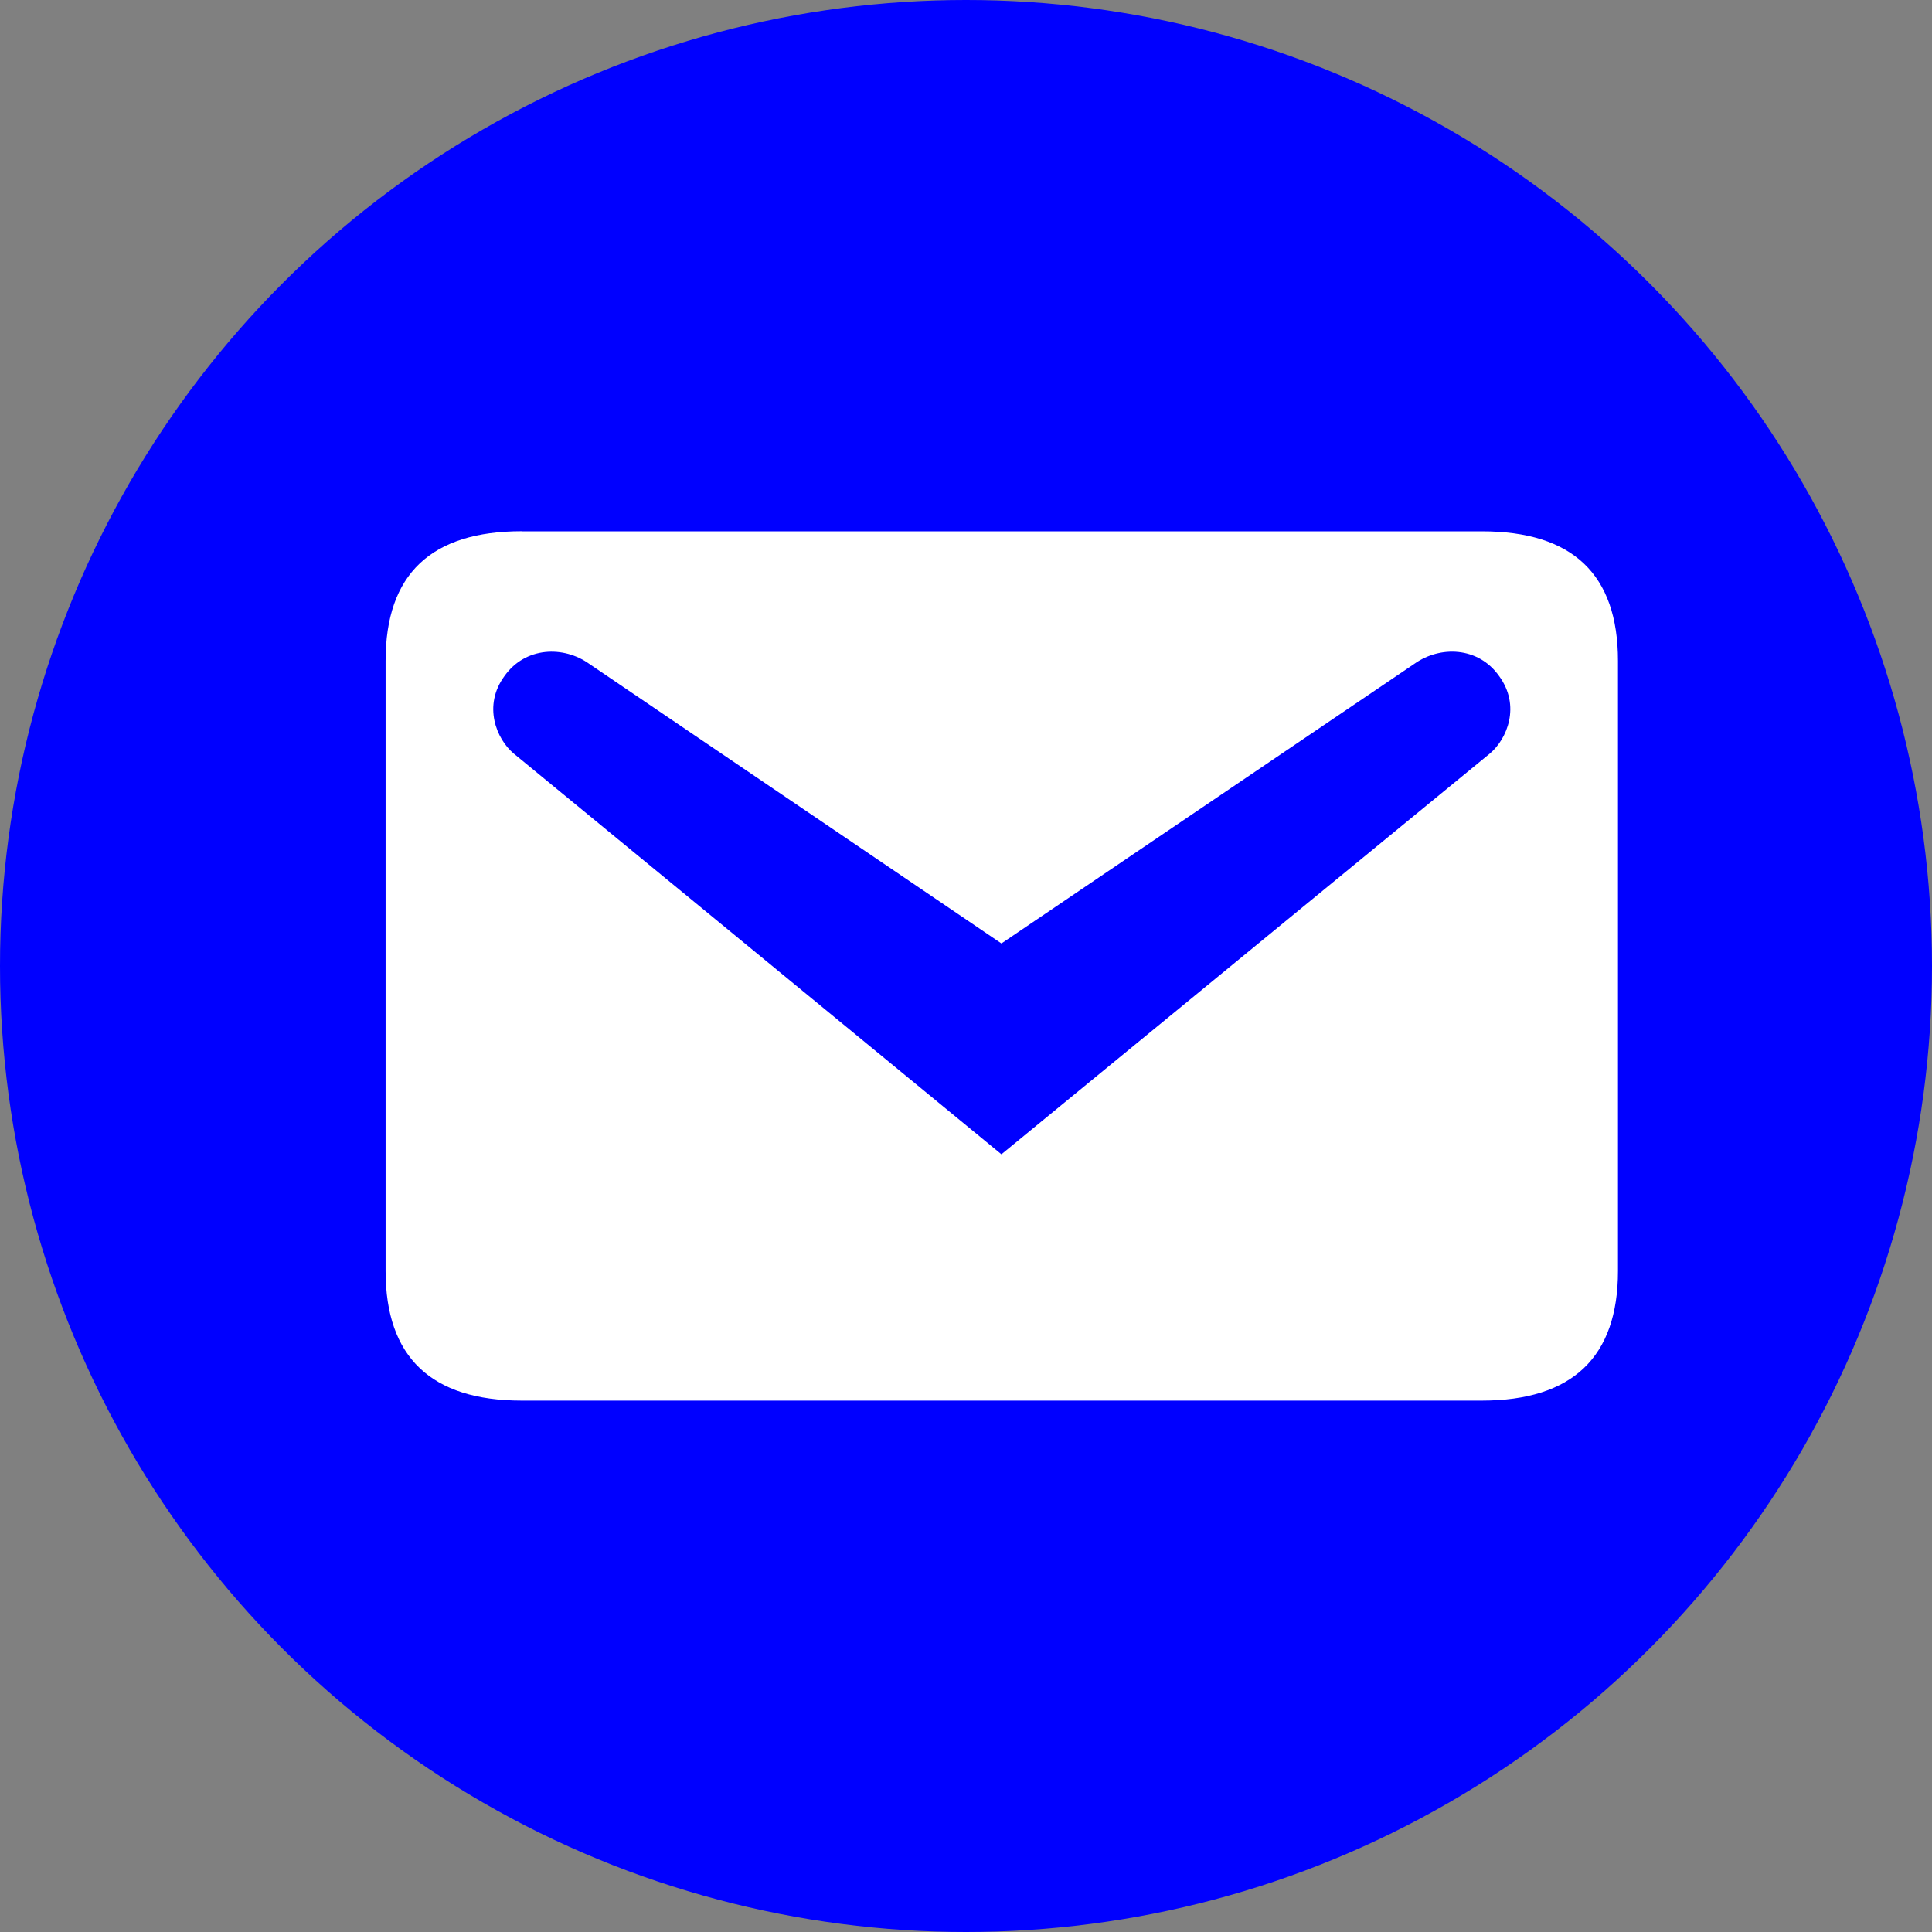 <svg xmlns="http://www.w3.org/2000/svg" width="24" height="24" fill="none"><rect width="100%" height="100%" fill="#808080" stroke="none"/><circle cx="12" cy="12" r="12" fill="#00F"/><path fill="#fff" d="M6.482 6.6h11.925c1.125 0 1.692.53 1.692 1.61v7.579c0 1.07-.567 1.61-1.692 1.61H6.482c-1.125 0-1.692-.54-1.692-1.61V8.21c0-1.08.567-1.611 1.692-1.611m5.958 7.74 6.066-4.977c.216-.18.387-.594.117-.963-.261-.37-.738-.378-1.053-.153l-5.13 3.474-5.121-3.474c-.315-.225-.792-.216-1.053.153-.27.369-.099.783.117.963z"/></svg>